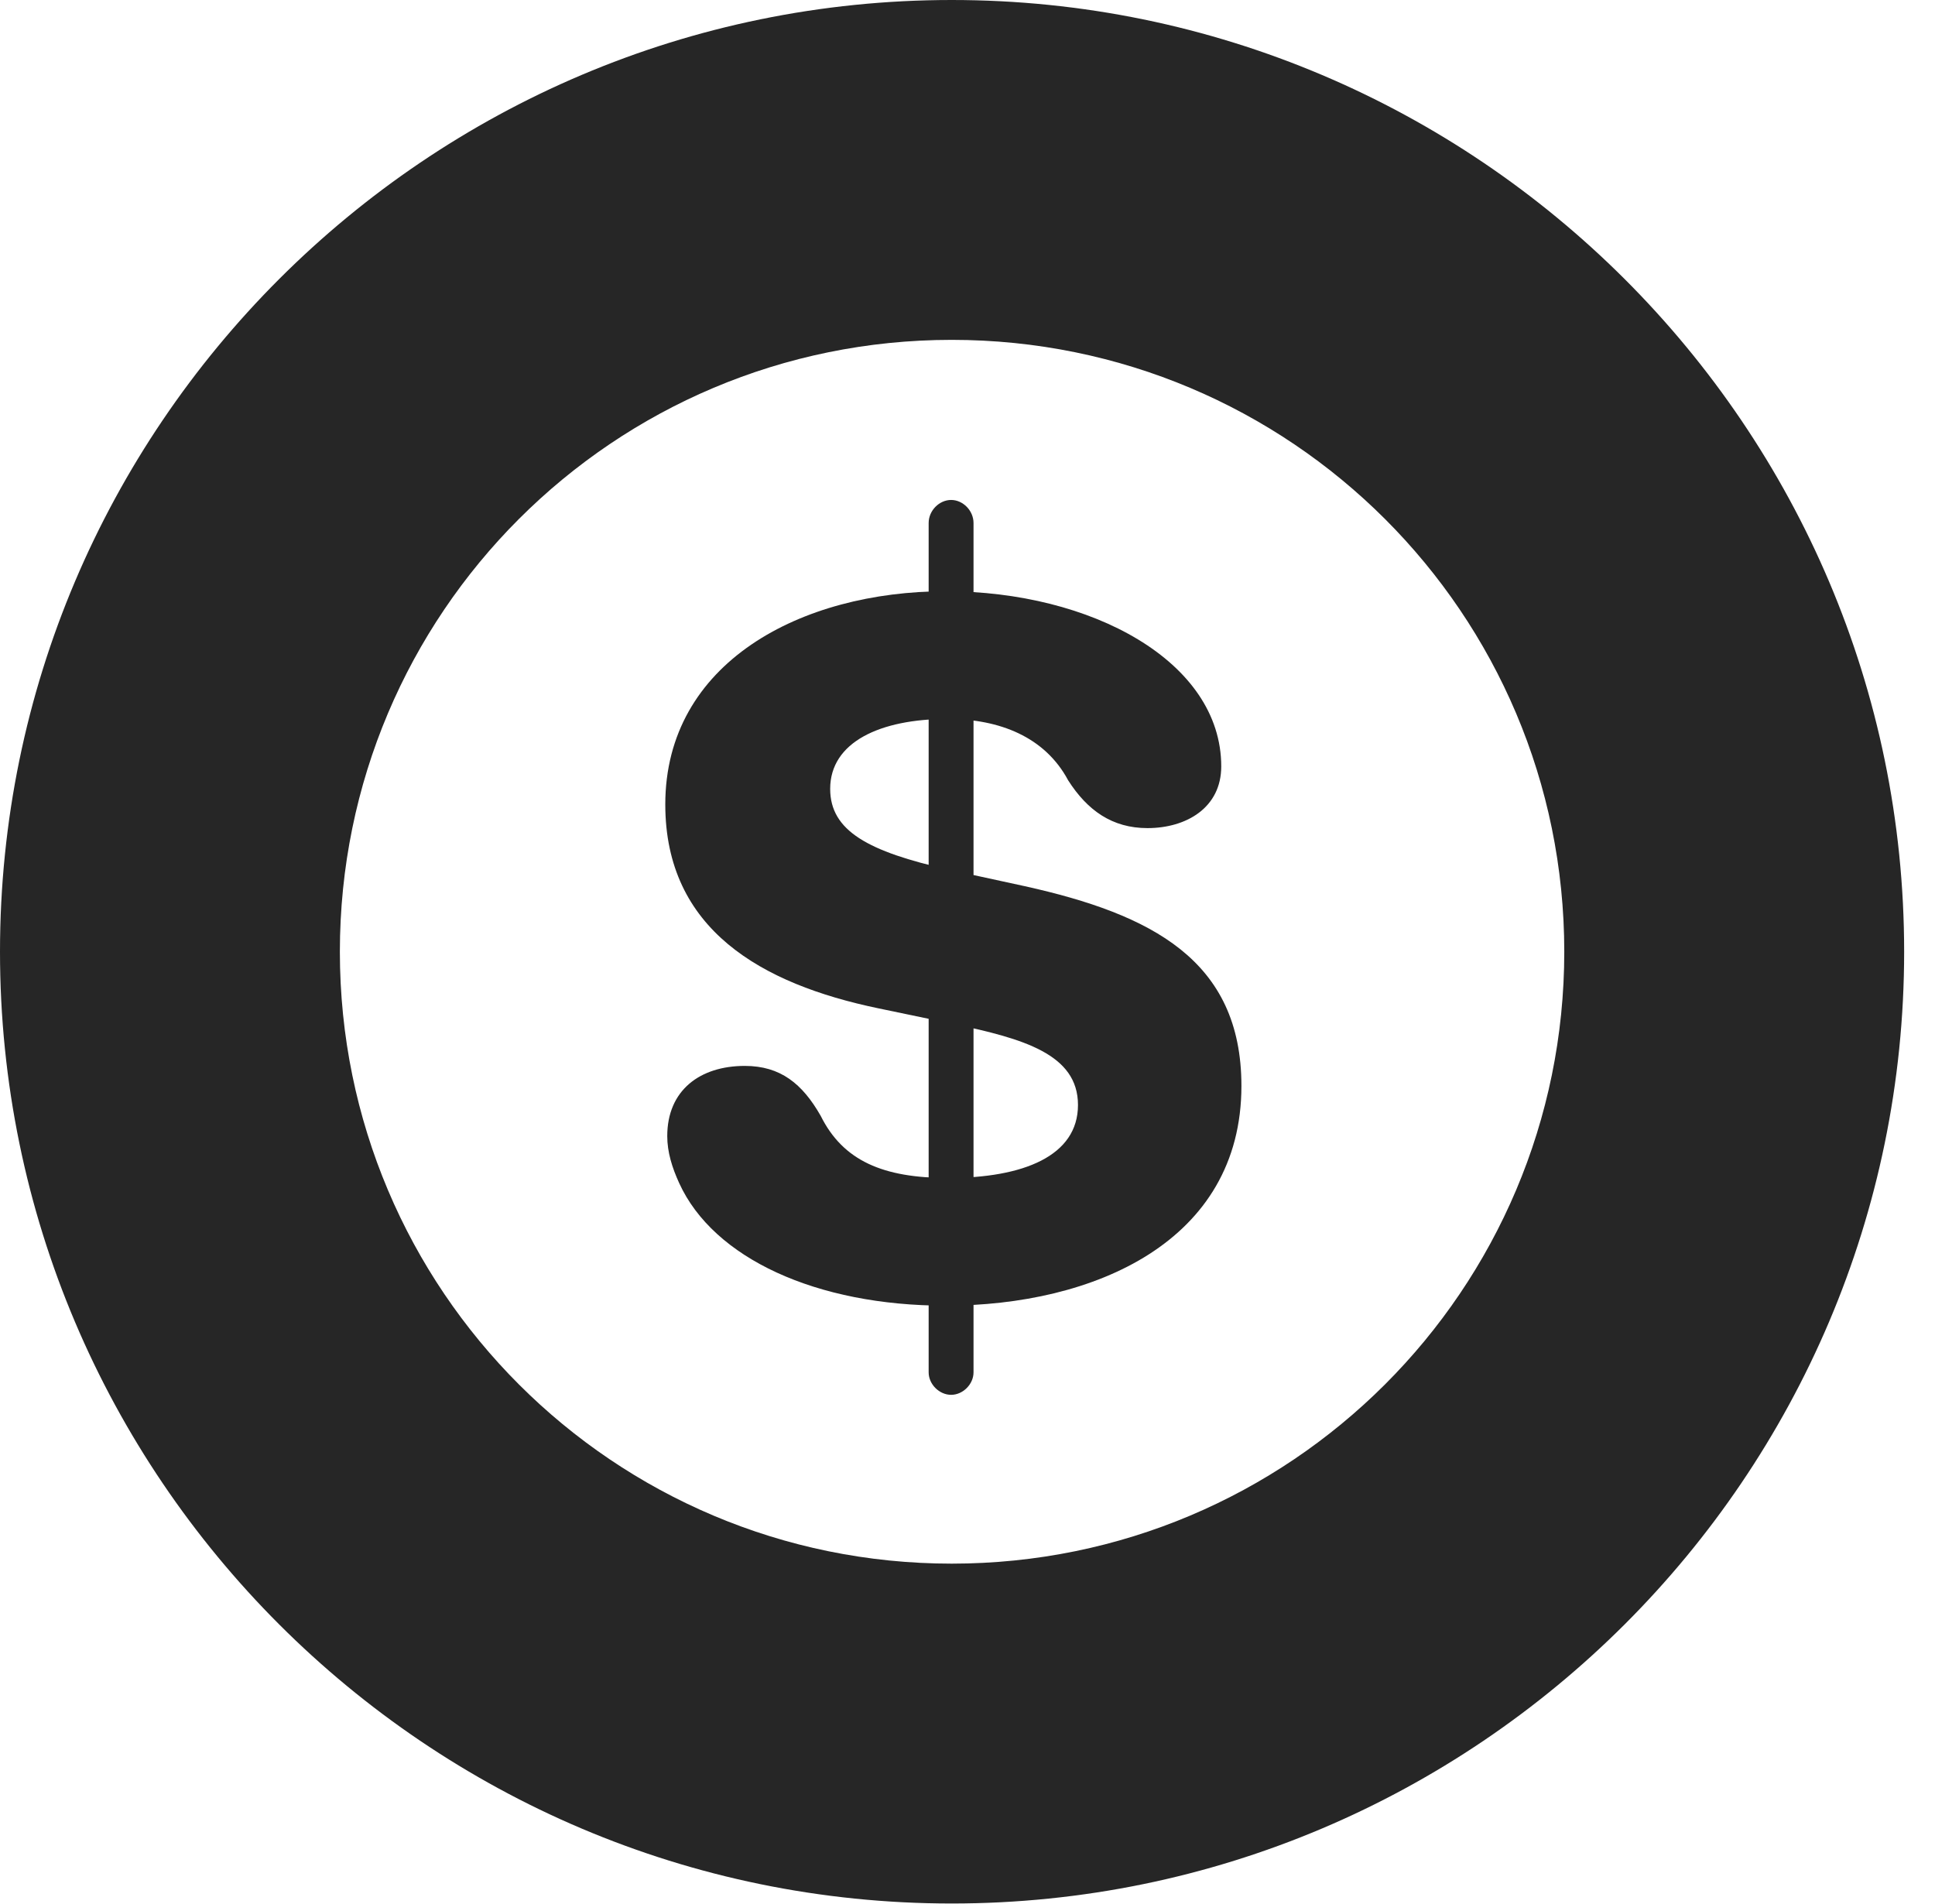 <?xml version="1.0" encoding="UTF-8"?>
<!--Generator: Apple Native CoreSVG 326-->
<!DOCTYPE svg PUBLIC "-//W3C//DTD SVG 1.1//EN" "http://www.w3.org/Graphics/SVG/1.1/DTD/svg11.dtd">
<svg version="1.1" xmlns="http://www.w3.org/2000/svg" xmlns:xlink="http://www.w3.org/1999/xlink"
       viewBox="0 0 22.637 22.278">
       <g>
              <rect height="22.278" opacity="0" width="22.637" x="0" y="0" />
              <path d="M11.134 22.269C17.272 22.269 22.276 17.272 22.276 11.134C22.276 4.996 17.272 0 11.134 0C4.996 0 0 4.996 0 11.134C0 17.272 4.996 22.269 11.134 22.269ZM11.134 18.293C7.178 18.293 3.976 15.091 3.976 11.134C3.976 7.176 7.178 3.976 11.134 3.976C15.093 3.976 18.3 7.176 18.3 11.134C18.3 15.091 15.093 18.293 11.134 18.293Z"
                     fill="currentColor" fill-opacity="0.85" />
              <path d="M11.062 15.275C12.797 15.275 14.523 14.526 14.523 12.704C14.523 11.232 13.468 10.696 11.991 10.368L11.098 10.174C10.159 9.963 9.712 9.721 9.712 9.229C9.712 8.681 10.298 8.411 11.084 8.411C11.695 8.411 12.225 8.622 12.496 9.129C12.721 9.481 13.011 9.688 13.424 9.688C13.879 9.688 14.287 9.449 14.287 8.966C14.287 7.738 12.767 6.917 11.062 6.917C9.373 6.917 7.783 7.751 7.783 9.411C7.783 10.874 8.909 11.512 10.274 11.796L11.172 11.983C11.961 12.151 12.611 12.329 12.611 12.927C12.611 13.523 11.973 13.781 11.091 13.781C10.332 13.781 9.863 13.581 9.601 13.054C9.387 12.679 9.131 12.47 8.713 12.47C8.189 12.47 7.806 12.755 7.806 13.291C7.806 13.478 7.862 13.658 7.946 13.842C8.347 14.721 9.551 15.275 11.062 15.275ZM11.127 16.318C11.265 16.318 11.389 16.194 11.389 16.055L11.389 6.119C11.389 5.973 11.265 5.849 11.127 5.849C10.988 5.849 10.864 5.973 10.864 6.119L10.864 16.055C10.864 16.194 10.988 16.318 11.127 16.318Z"
                     fill="currentColor" fill-opacity="0.85" />
       </g>
</svg>